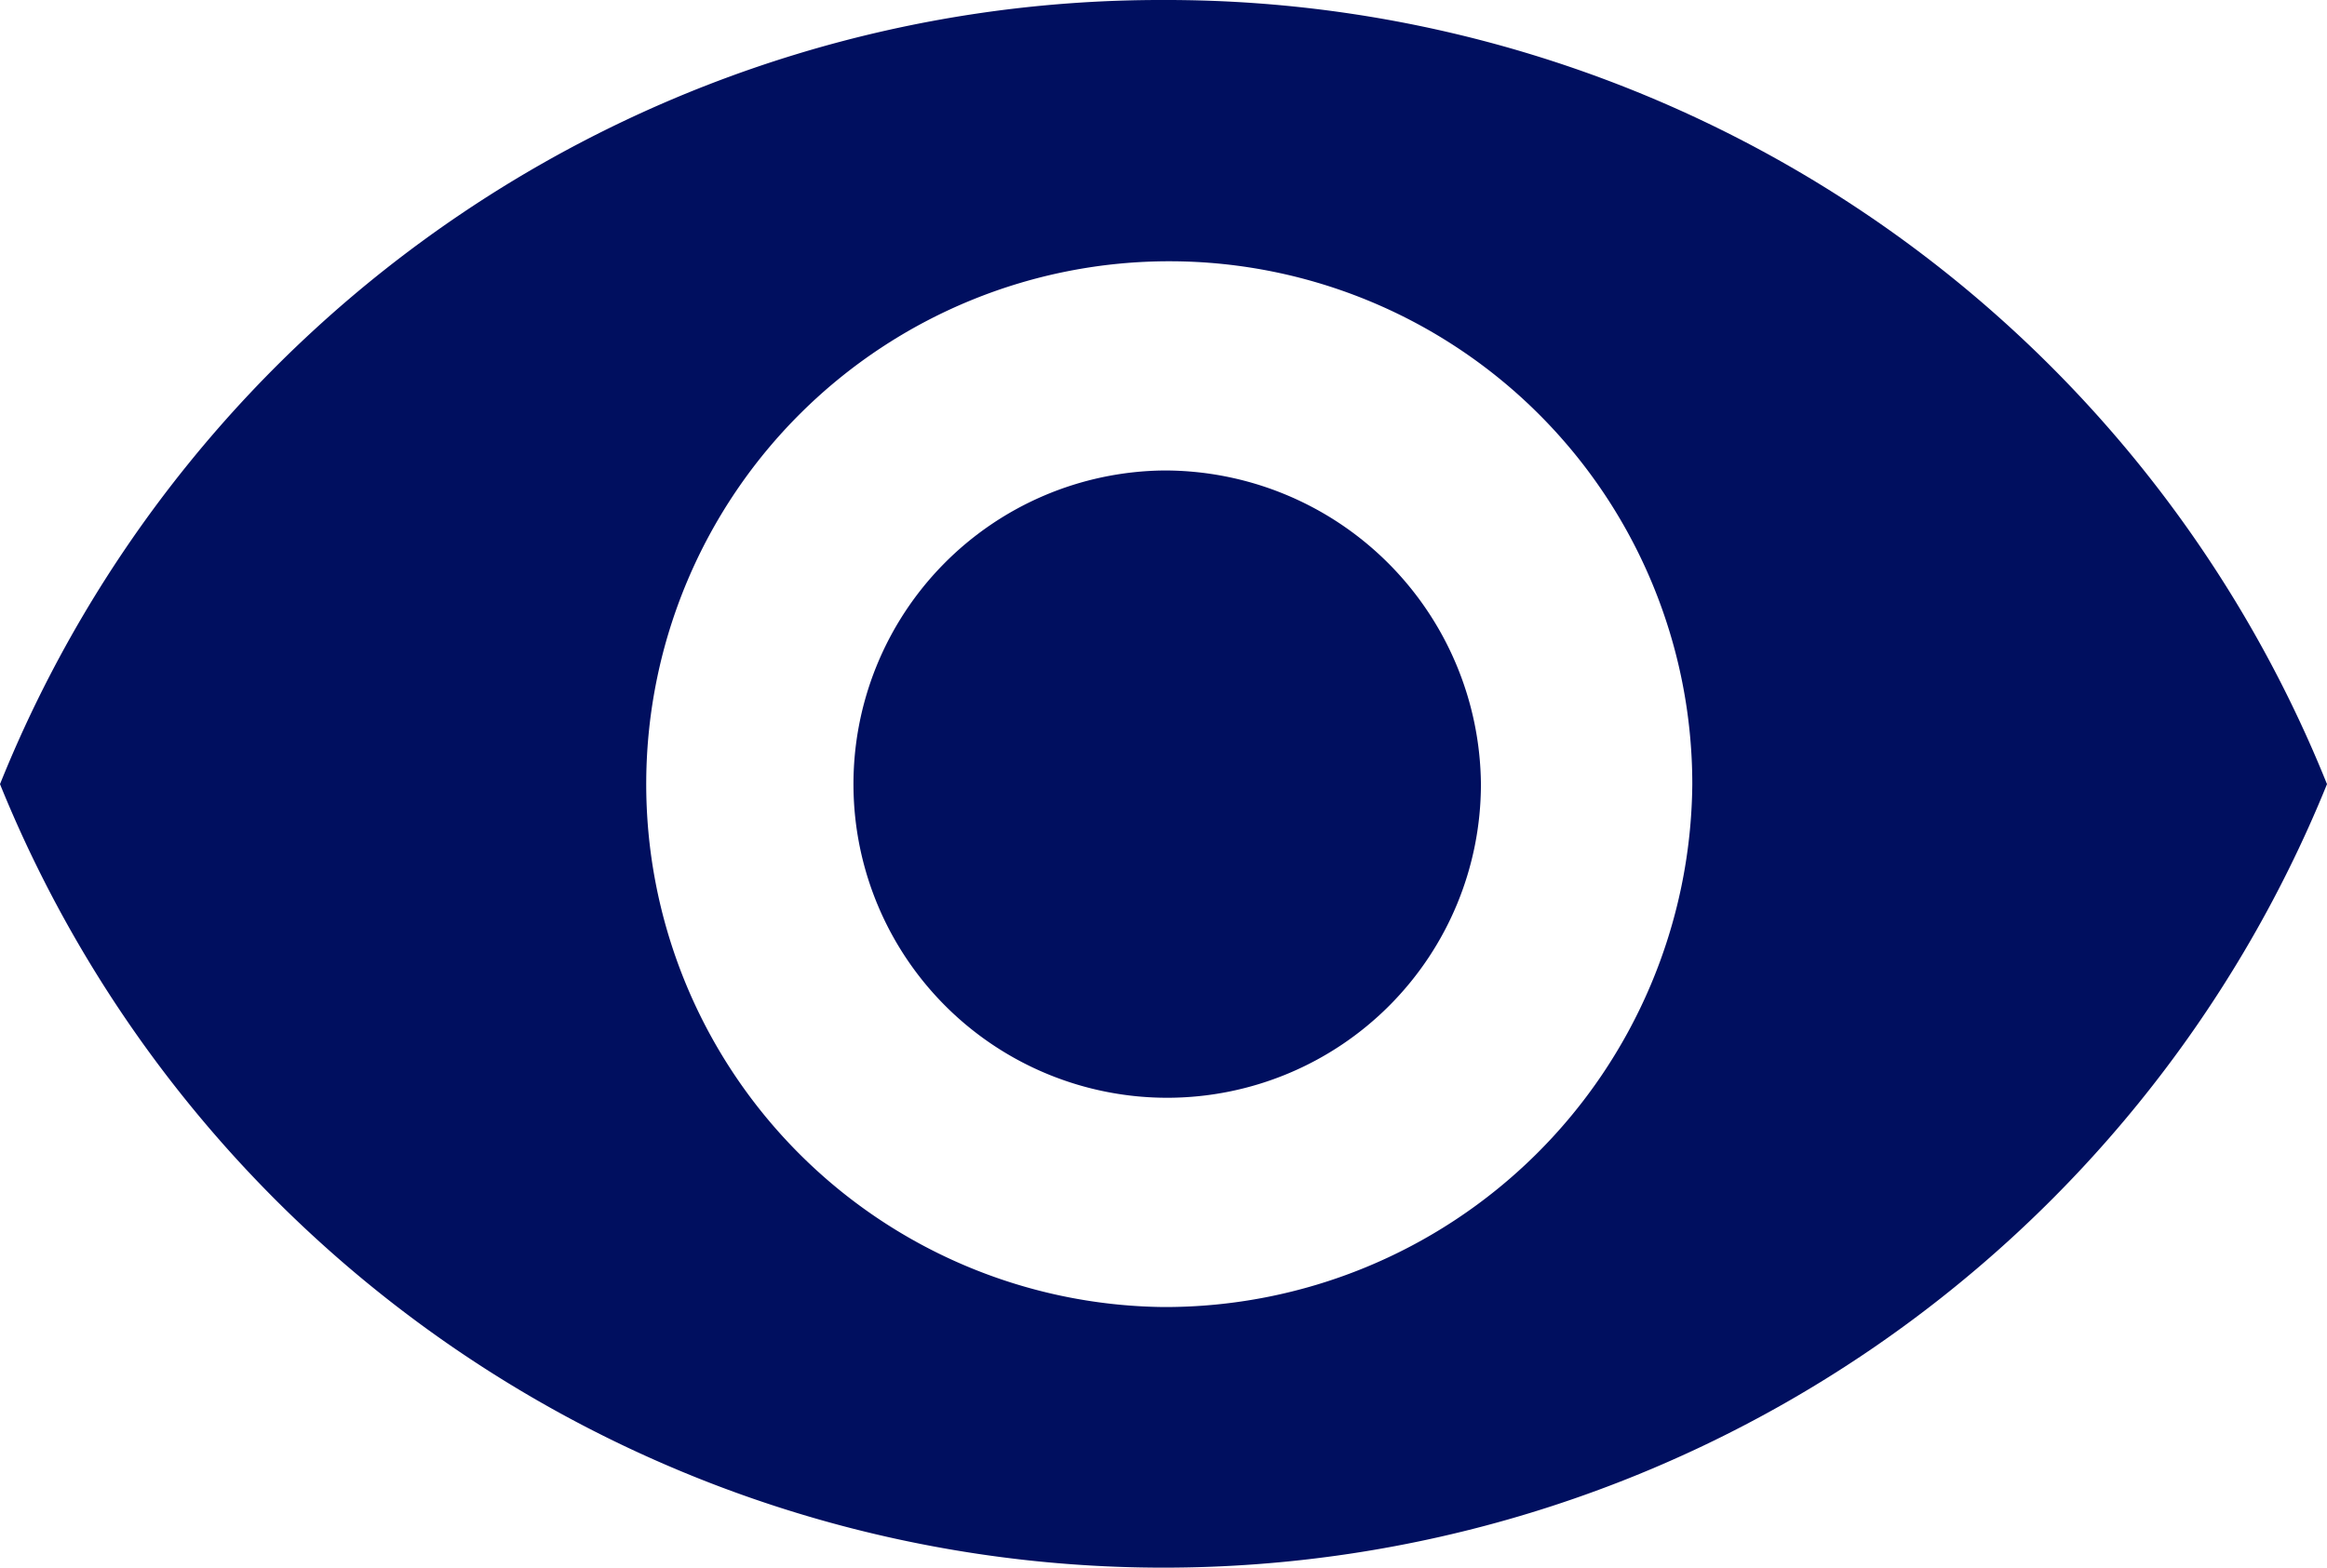 <svg xmlns="http://www.w3.org/2000/svg" width="15.754" height="10.62" viewBox="0 0 15.754 10.62">
  <path id="Icon_ionic-md-eye" data-name="Icon ionic-md-eye" d="M10.127,7.383a8.47,8.47,0,0,0-7.877,5.31,8.5,8.5,0,0,0,15.754,0A8.47,8.47,0,0,0,10.127,7.383Zm0,8.851a3.541,3.541,0,1,1,3.58-3.541A3.571,3.571,0,0,1,10.127,16.234Zm0-5.665a2.124,2.124,0,1,0,2.149,2.124A2.143,2.143,0,0,0,10.127,10.569Z" transform="translate(-2.25 -7.383)" fill="#000f5f"/>
</svg>

